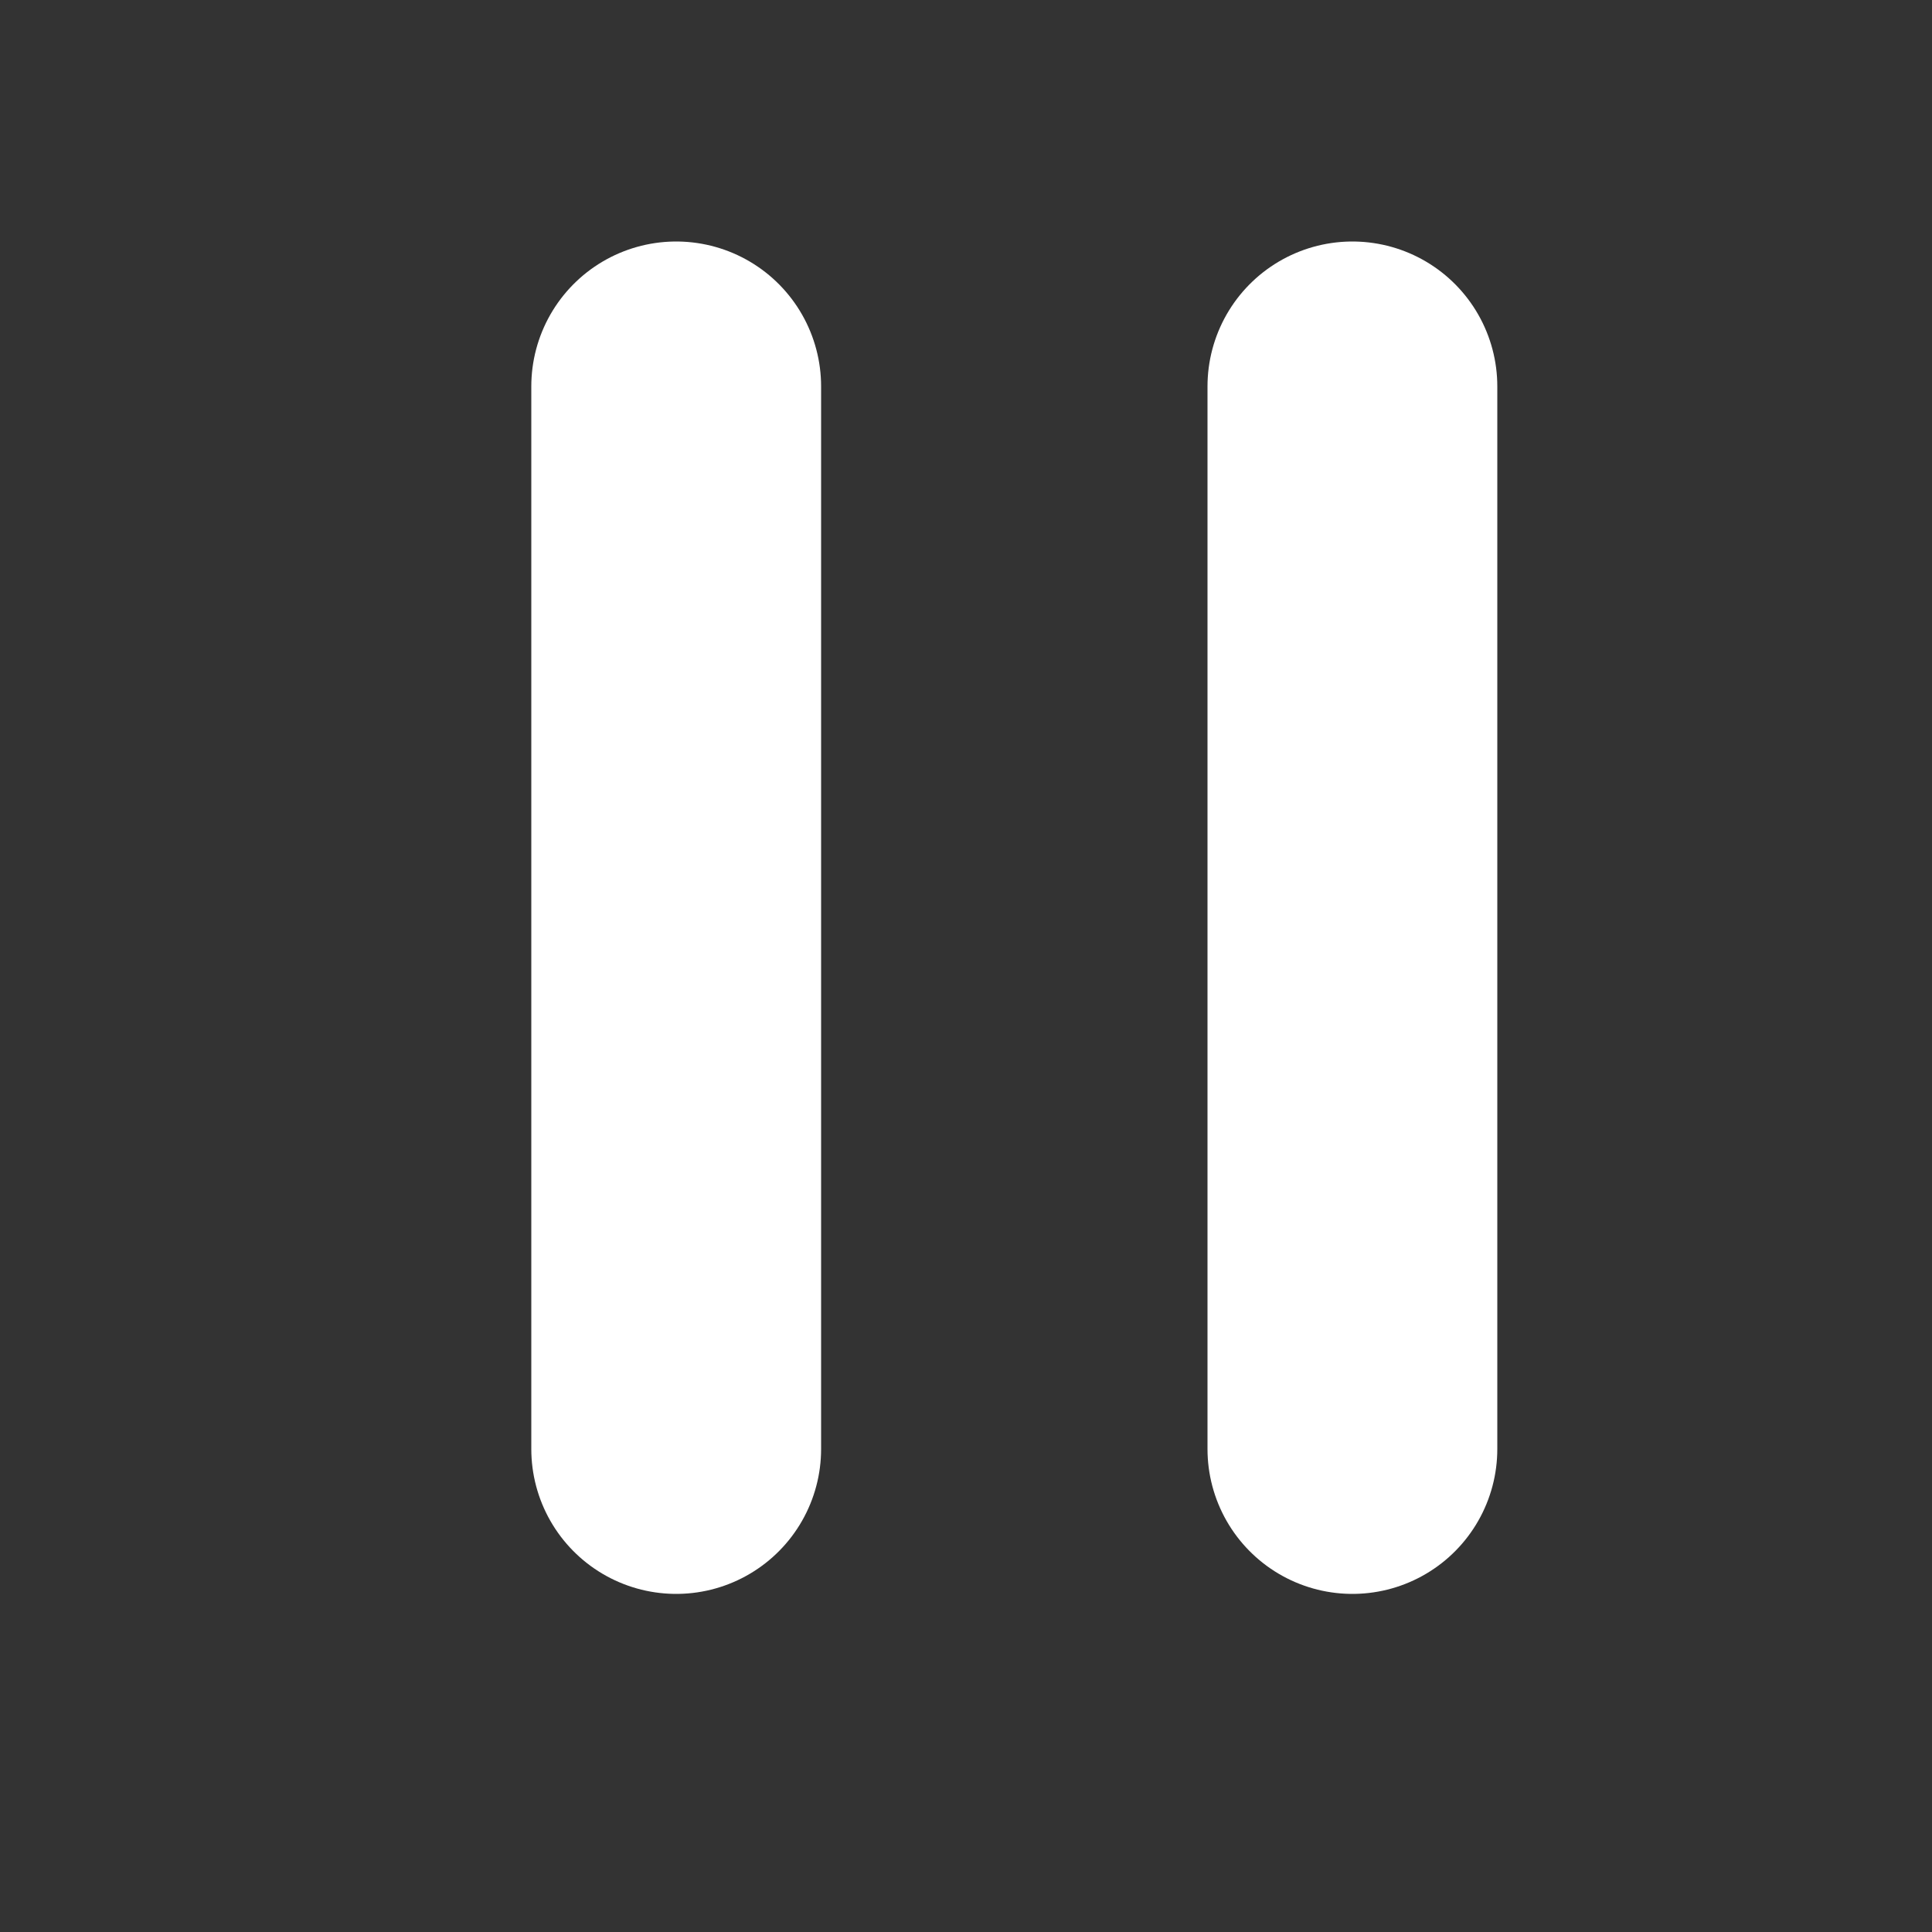 <svg width="20" height="20" viewBox="0 0 20 20" fill="none" xmlns="http://www.w3.org/2000/svg">
<rect x="0" y="0" width="20" height="20" fill="#333333" stroke="none"/>
<path d="M14 15L14 4" stroke="white" stroke-width="3" stroke-linecap="round" stroke-linejoin="round"/>
<path d="M7 15L7 4" stroke="white" stroke-width="3" stroke-linecap="round" stroke-linejoin="round"/>
</svg>
